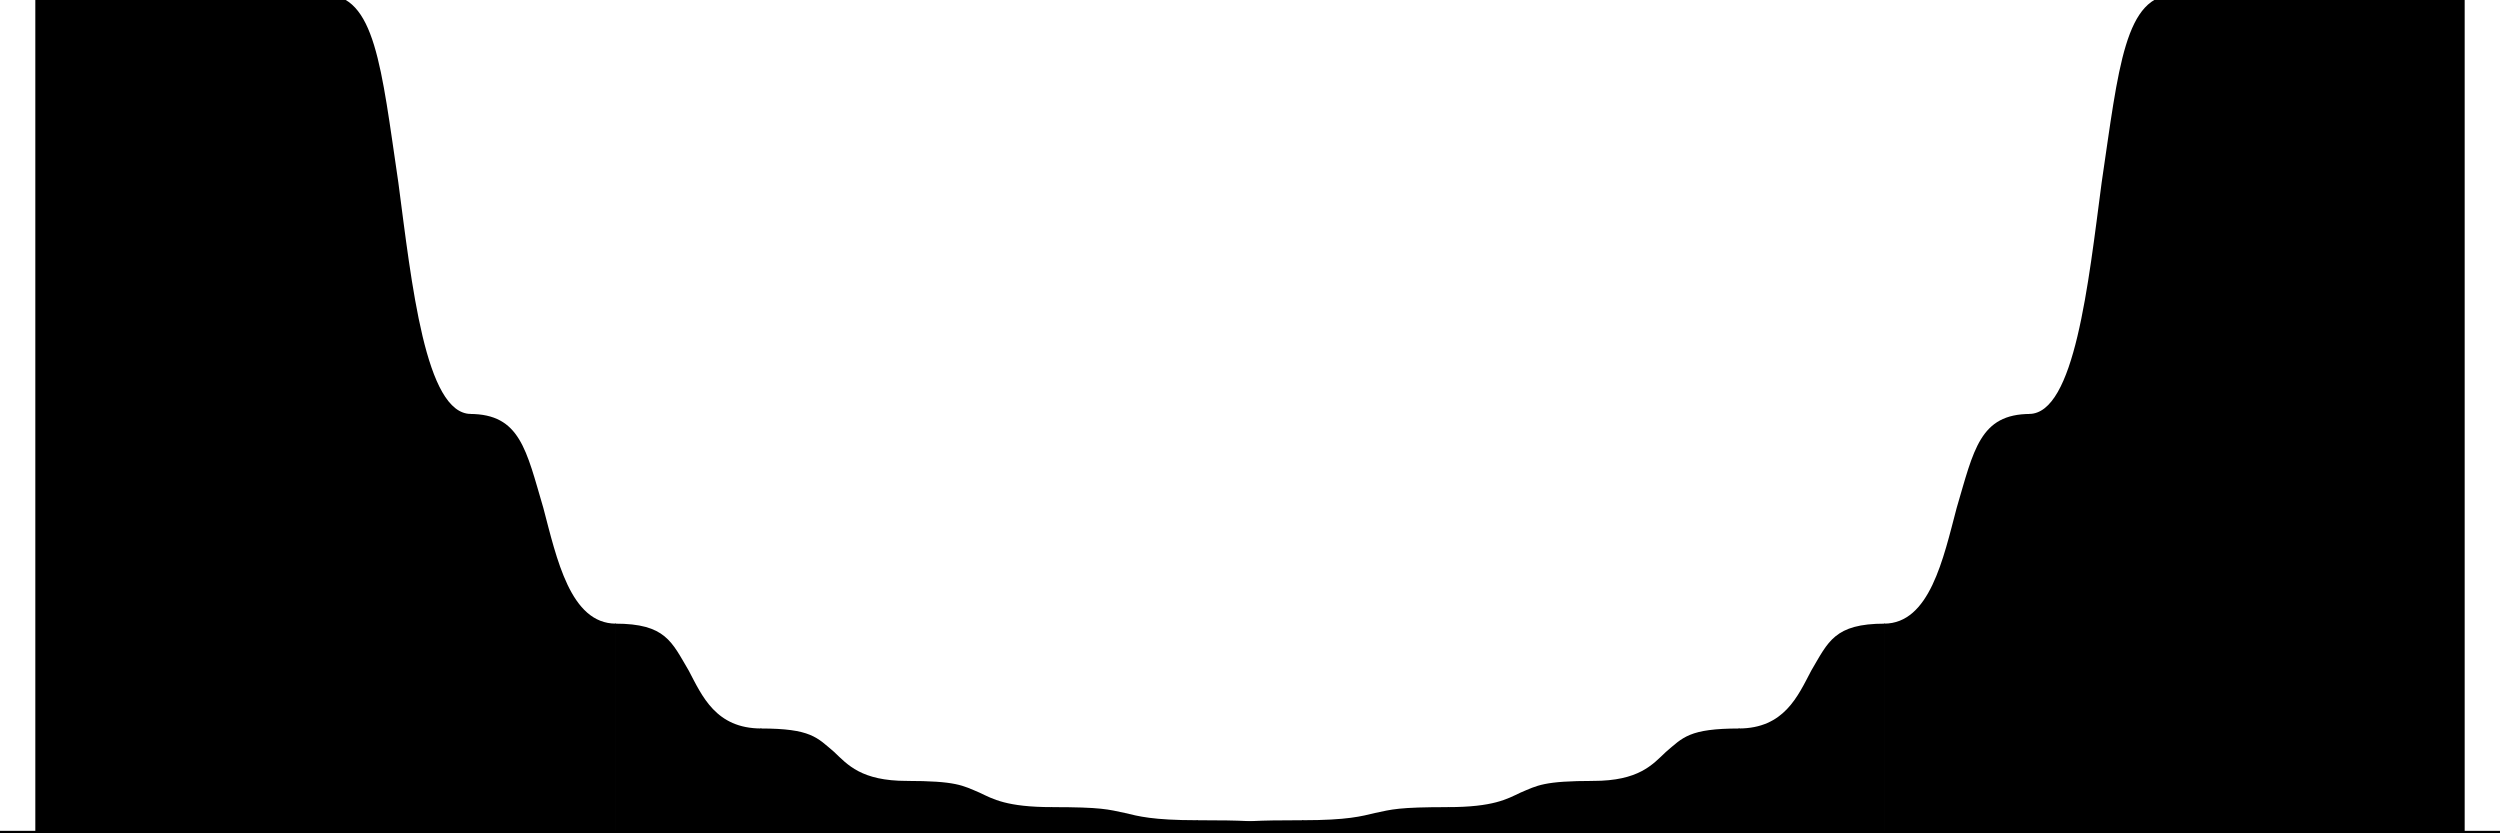 <?xml version="1.0" encoding="utf-8"?>
<!-- Generator: Adobe Illustrator 17.0.0, SVG Export Plug-In . SVG Version: 6.00 Build 0)  -->
<!DOCTYPE svg PUBLIC "-//W3C//DTD SVG 1.1//EN" "http://www.w3.org/Graphics/SVG/1.1/DTD/svg11.dtd">
<svg version="1.1" id="Layer_1" xmlns="http://www.w3.org/2000/svg" xmlns:xlink="http://www.w3.org/1999/xlink" x="0px" y="0px"
	 width="3000px" height="1000px" viewBox="0 0 3000 1000" enable-background="new 0 0 3000 1000" xml:space="preserve">
<g><path d="M 1563.87 984.273 c -60.66 0 -67.86 1.356 -88.38 3.525 c -16.02 1.898 -32.4 4.338 -87.12 4.338 V 1000 H 1563.87 V 984.273 Z"><animate attributeName="d" from="M1475.5,989.56c-60.66,0-67.86,0.9-88.38,2.34c-16.02,1.26-32.4,2.88-87.12,2.88v5.22h175.5V989.56z" to="M1650,979.12c-60.66,0-67.86,1.8-88.38,4.68c-16.02,2.52-32.4,5.76-87.12,5.76V1000H1650V979.12z" dur="3s" repeatCount="indefinite"></animate></path><path d="M 1738.37 968.546 c -60.66 0 -67.86 2.712 -88.38 7.05 c -16.02 3.796 -32.4 8.677 -87.12 8.677 V 1000 h 175.5 V 968.546 Z"><animate attributeName="d" from="M1650,979.12c-60.66,0-67.86,1.8-88.38,4.68c-16.02,2.52-32.4,5.76-87.12,5.76V1000H1650V979.12z" to="M1824.5,958.24c-60.66,0-67.86,3.6-88.38,9.36c-16.02,5.04-32.4,11.52-87.12,11.52V1000h175.5V958.24z" dur="3s" repeatCount="indefinite"></animate></path><path d="M 1912.87 937.093 c -60.66 0 -67.86 5.423 -88.38 14.1 c -16.02 7.592 -32.4 17.354 -87.12 17.354 V 1000 H 1912.87 V 937.093 Z"><animate attributeName="d" from="M1824.5,958.24c-60.66,0-67.86,3.6-88.38,9.36c-16.02,5.04-32.4,11.52-87.12,11.52V1000h175.5V958.24z" to="M1999,916.48c-60.66,0-67.86,7.2-88.38,18.72c-16.02,10.08-32.4,23.04-87.12,23.04V1000H1999V916.48z" dur="3s" repeatCount="indefinite"></animate></path><path d="M 2087.37 874.185 c -60.66 0 -67.86 10.846 -88.38 28.2 c -16.02 15.184 -32.4 34.708 -87.12 34.708 V 1000 h 175.5 V 874.185 Z"><animate attributeName="d" from="M1999,916.48c-60.66,0-67.86,7.2-88.38,18.72c-16.02,10.08-32.4,23.04-87.12,23.04V1000H1999V916.48z" to="M2173.5,832.96c-60.66,0-67.86,14.4-88.38,37.44c-16.02,20.16-32.4,46.08-87.12,46.08V1000h175.5V832.96z" dur="3s" repeatCount="indefinite"></animate></path><path d="M 2261.87 748.371 c -60.66 0 -67.86 21.692 -88.38 56.4 c -16.02 30.369 -32.4 69.415 -87.12 69.415 V 1000 H 2261.87 V 748.371 Z"><animate attributeName="d" from="M2173.5,832.96c-60.66,0-67.86,14.4-88.38,37.44c-16.02,20.16-32.4,46.08-87.12,46.08V1000h175.5V832.96z" to="M2348,665.92c-60.66,0-67.86,28.8-88.38,74.88c-16.02,40.32-32.4,92.16-87.12,92.16V1000H2348V665.92z" dur="3s" repeatCount="indefinite"></animate></path><path d="M 2436.37 496.741 c -60.66 0 -67.86 43.384 -88.38 112.799 c -16.02 60.738 -32.4 138.83 -87.12 138.83 V 1000 h 175.5 V 496.741 Z"><animate attributeName="d" from="M2348,665.92c-60.66,0-67.86,28.8-88.38,74.88c-16.02,40.32-32.4,92.16-87.12,92.16V1000H2348V665.92z" to="M2522.5,331.84c-60.66,0-67.86,57.6-88.38,149.76c-16.02,80.64-32.4,184.32-87.12,184.32V1000h175.5V331.84z" dur="3s" repeatCount="indefinite"></animate></path><path d="M 2610.36 -6.518 c -60.66 0 -67.86 86.769 -88.38 225.599 c -16.02 121.476 -32.4 277.66 -87.12 277.66 V 1000 H 2610.36 V -6.518 Z"><animate attributeName="d" from="M2522.5,331.84c-60.66,0-67.86,57.6-88.38,149.76c-16.02,80.64-32.4,184.32-87.12,184.32V1000h175.5V331.84z" to="M2696-336.32c-60.66,0-67.86,115.2-88.38,299.52c-16.02,161.28-32.4,368.64-87.12,368.64V1000H2696V-336.32z" dur="3s" repeatCount="indefinite"></animate></path><path d="M 2783.86 -1013.04 c -60.66 0 -67.86 173.538 -88.38 451.198 c -16.02 242.953 -32.4 555.32 -87.12 555.32 V 1000 h 175.5 V -1013.04 Z"><animate attributeName="d" from="M2696-336.32c-60.66,0-67.86,115.2-88.38,299.52c-16.02,161.28-32.4,368.64-87.12,368.64V1000H2696V-336.32z" to="M2869.5-1672.64c-60.66,0-67.86,230.4-88.38,599.04c-16.02,322.56-32.4,737.28-87.12,737.28V1000h175.5V-1672.64z" dur="3s" repeatCount="indefinite"></animate></path><path d="M 2957.61 -3026.07 c -60.66 0 -67.86 347.075 -88.38 902.395 c -16.02 485.905 -32.4 1110.64 -87.12 1110.64 V 1000 h 175.5 V -3026.07 Z"><animate attributeName="d" from="M2869.5-1672.64c-60.66,0-67.86,230.4-88.38,599.04c-16.02,322.56-32.4,737.28-87.12,737.28V1000h175.5V-1672.64z" to="M3043.5-4345.28c-60.66,0-67.86,460.8-88.38,1198.08c-16.02,645.12-32.4,1474.56-87.12,1474.56V1000h175.5V-4345.28z" dur="3s" repeatCount="indefinite"></animate></path><path d="M 1436.13 1000 h 175.5 v -7.863 c -54.72 0 -71.1 -2.44 -87.12 -4.338 c -20.52 -2.169 -27.72 -3.525 -88.38 -3.525 V 1000 Z"><animate attributeName="d" from="M1524.5,1000H1700v-5.22c-54.72,0-71.1-1.62-87.12-2.88c-20.52-1.44-27.72-2.34-88.38-2.34V1000z" to="M1350,1000h175.5v-10.44c-54.72,0-71.1-3.24-87.12-5.76c-20.52-2.88-27.72-4.68-88.38-4.68V1000z" dur="3s" repeatCount="indefinite"></animate></path><path d="M 1261.63 1000 H 1437.13 v -15.727 c -54.72 0 -71.1 -4.881 -87.12 -8.677 c -20.52 -4.338 -27.72 -7.05 -88.38 -7.05 V 1000 Z"><animate attributeName="d" from="M1350,1000h175.5v-10.44c-54.72,0-71.1-3.24-87.12-5.76c-20.52-2.88-27.72-4.68-88.38-4.68V1000z" to="M1175.5,1000H1351v-20.88c-54.72,0-71.1-6.48-87.12-11.52c-20.52-5.76-27.72-9.36-88.38-9.36V1000z" dur="3s" repeatCount="indefinite"></animate></path><path d="M 1087.13 1000 h 175.5 v -31.454 c -54.72 0 -71.1 -9.761 -87.12 -17.354 c -20.52 -8.677 -27.72 -14.1 -88.38 -14.1 V 1000 Z"><animate attributeName="d" from="M1175.5,1000H1351v-20.88c-54.72,0-71.1-6.48-87.12-11.52c-20.52-5.76-27.72-9.36-88.38-9.36V1000z" to="M1001,1000h175.5v-41.76c-54.72,0-71.1-12.96-87.12-23.04c-20.52-11.52-27.72-18.72-88.38-18.72V1000z" dur="3s" repeatCount="indefinite"></animate></path><path d="M 912.633 1000 H 1088.13 v -62.907 c -54.72 0 -71.1 -19.523 -87.12 -34.708 c -20.52 -17.354 -27.72 -28.2 -88.38 -28.2 V 1000 Z"><animate attributeName="d" from="M1001,1000h175.5v-41.76c-54.72,0-71.1-12.96-87.12-23.04c-20.52-11.52-27.72-18.72-88.38-18.72V1000z" to="M826.5,1000H1002v-83.52c-54.72,0-71.1-25.92-87.12-46.08c-20.52-23.04-27.72-37.44-88.38-37.44V1000z" dur="3s" repeatCount="indefinite"></animate></path><path d="M 738.133 1000 h 175.5 V 874.185 c -54.72 0 -71.1 -39.046 -87.12 -69.415 c -20.52 -34.708 -27.72 -56.4 -88.38 -56.4 V 1000 Z"><animate attributeName="d" from="M826.5,1000H1002v-83.52c-54.72,0-71.1-25.92-87.12-46.08c-20.52-23.04-27.72-37.44-88.38-37.44V1000z" to="M652,1000h175.5V832.96c-54.72,0-71.1-51.84-87.12-92.16c-20.52-46.08-27.72-74.88-88.38-74.88V1000z" dur="3s" repeatCount="indefinite"></animate></path><path d="M 563.633 1000 H 739.133 V 748.371 c -54.72 0 -71.1 -78.092 -87.12 -138.83 c -20.52 -69.415 -27.72 -112.799 -88.38 -112.799 V 1000 Z"><animate attributeName="d" from="M652,1000h175.5V832.96c-54.72,0-71.1-51.84-87.12-92.16c-20.52-46.08-27.72-74.88-88.38-74.88V1000z" to="M477.5,1000H653V665.92c-54.72,0-71.1-103.68-87.12-184.32c-20.52-92.16-27.72-149.76-88.38-149.76V1000z" dur="3s" repeatCount="indefinite"></animate></path><path d="M 389.639 1000 h 175.5 V 496.741 c -54.72 0 -71.1 -156.184 -87.12 -277.66 C 457.499 80.251 450.299 -6.518 389.639 -6.518 V 1000 Z"><animate attributeName="d" from="M477.5,1000H653V665.92c-54.72,0-71.1-103.68-87.12-184.32c-20.52-92.16-27.72-149.76-88.38-149.76V1000z" to="M304,1000h175.5V331.84c-54.72,0-71.1-207.36-87.12-368.64C371.86-221.12,364.66-336.32,304-336.32V1000z" dur="3s" repeatCount="indefinite"></animate></path><path d="M 216.139 1000 H 391.639 V -6.518 c -54.72 0 -71.1 -312.368 -87.12 -555.32 c -20.52 -277.66 -27.72 -451.198 -88.38 -451.198 V 1000 Z"><animate attributeName="d" from="M304,1000h175.5V331.84c-54.72,0-71.1-207.36-87.12-368.64C371.86-221.12,364.66-336.32,304-336.32V1000z" to="M130.5,1000H306V-336.32c-54.72,0-71.1-414.72-87.12-737.28c-20.52-368.64-27.72-599.04-88.38-599.04V1000z" dur="3s" repeatCount="indefinite"></animate></path><path d="M 42.386 1000 H 217.886 v -2013.04 c -54.72 0 -71.1 -624.735 -87.12 -1110.64 C 110.246 -2679 103.046 -3026.07 42.386 -3026.07 V 1000 Z"><animate attributeName="d" from="M130.5,1000H306V-336.32c-54.72,0-71.1-414.72-87.12-737.28c-20.52-368.64-27.72-599.04-88.38-599.04V1000z" to="M-43.5,1000H132v-2672.64c-54.72,0-71.1-829.44-87.12-1474.56C24.36-3884.48,17.16-4345.28-43.5-4345.28V1000z" dur="3s" repeatCount="indefinite"></animate></path><rect x="0" y="997" width="3000" height="700"></rect></g>
</svg>
